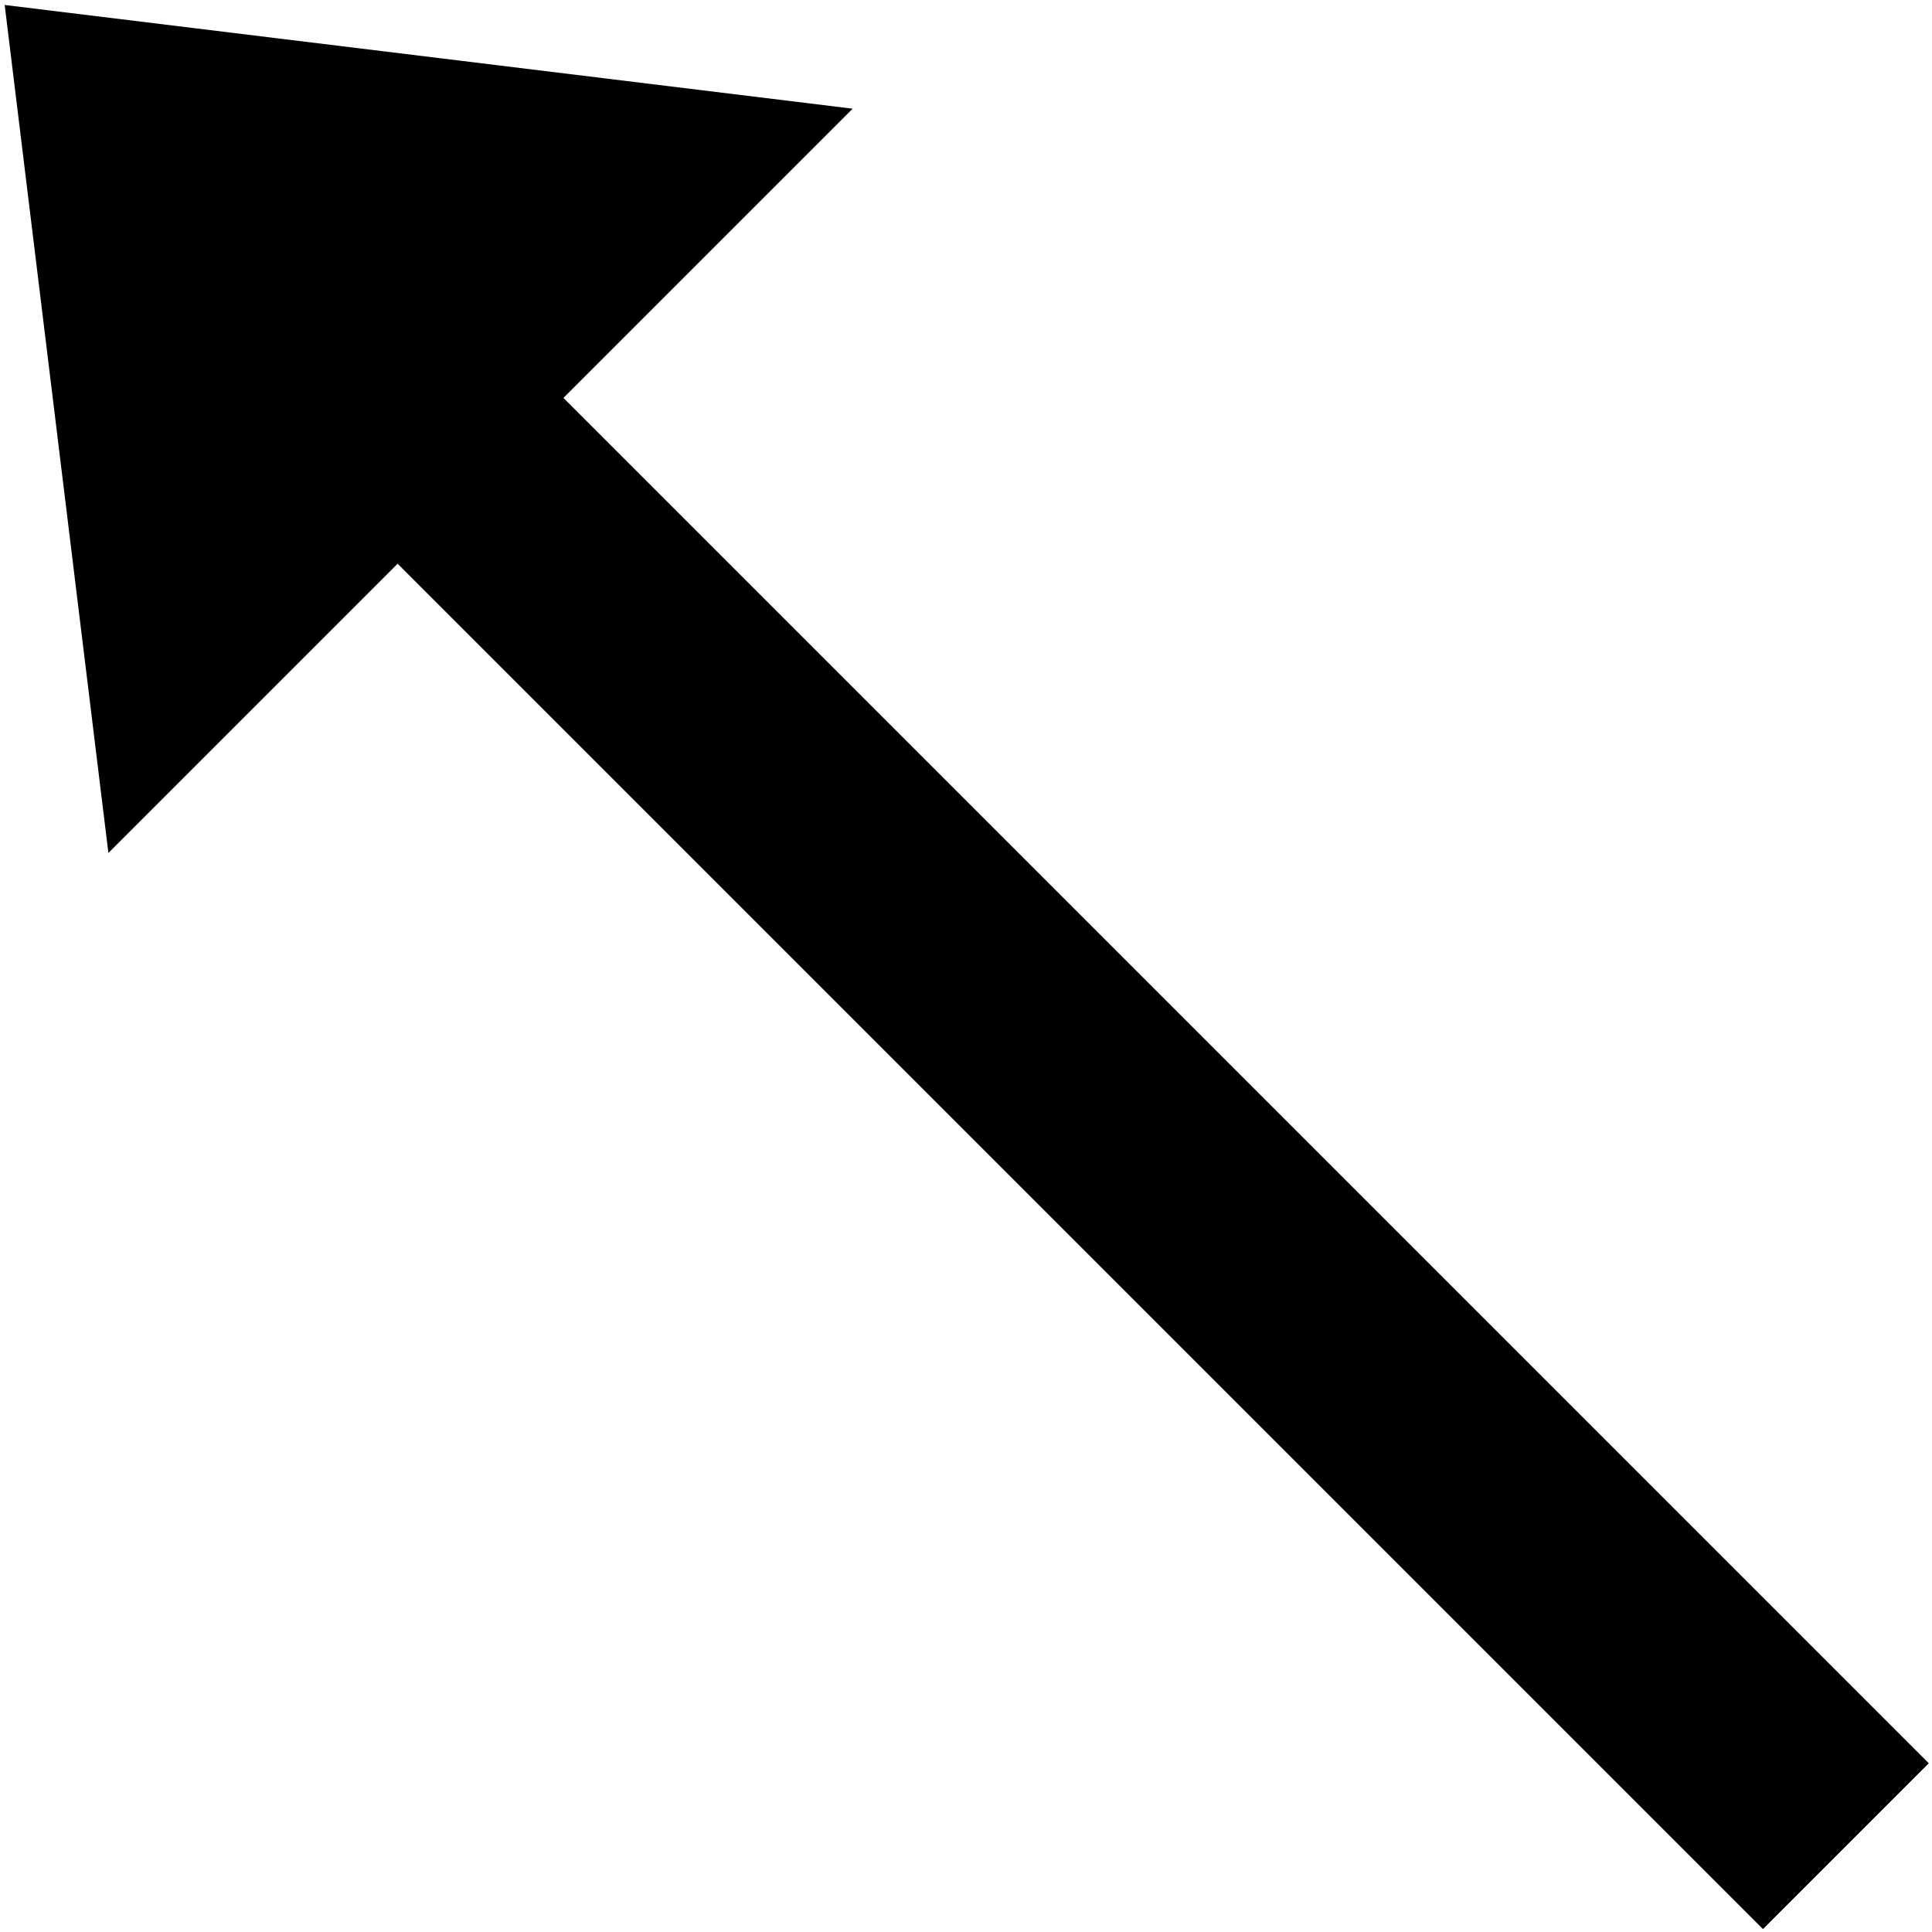 <?xml version="1.0" encoding="UTF-8" standalone="no"?>
<!-- Created with Inkscape (http://www.inkscape.org/) -->
<svg:svg
   xmlns:dc="http://purl.org/dc/elements/1.1/"
   xmlns:cc="http://creativecommons.org/ns#"
   xmlns:rdf="http://www.w3.org/1999/02/22-rdf-syntax-ns#"
   xmlns:svg="http://www.w3.org/2000/svg"
   xmlns:sodipodi="http://sodipodi.sourceforge.net/DTD/sodipodi-0.dtd"
   xmlns:inkscape="http://www.inkscape.org/namespaces/inkscape"
   version="1.0"
   width="100"
   height="100"
   viewBox="0 0 902.25 364.719"
   id="svg2868"
   xml:space="preserve"
   sodipodi:version="0.32"
   inkscape:version="0.46"
   sodipodi:docname="Arrow_northwest.svg"
   inkscape:output_extension="org.inkscape.output.svg.inkscape"><sodipodi:namedview
   inkscape:window-height="705"
   inkscape:window-width="641"
   inkscape:pageshadow="2"
   inkscape:pageopacity="0.0"
   guidetolerance="10.0"
   gridtolerance="10.0"
   objecttolerance="10.0"
   borderopacity="1.0"
   bordercolor="#666666"
   pagecolor="#ffffff"
   id="base"
   showgrid="false"
   inkscape:zoom="0.6175"
   inkscape:cx="400"
   inkscape:cy="400"
   inkscape:window-x="250"
   inkscape:window-y="26"
   inkscape:current-layer="svg2868" /><svg:defs
   id="defs2874"><inkscape:perspective
     sodipodi:type="inkscape:persp3d"
     inkscape:vp_x="0 : 400 : 1"
     inkscape:vp_y="0 : 1000 : 0"
     inkscape:vp_z="800 : 400 : 1"
     inkscape:persp3d-origin="400 : 266.66667 : 1"
     id="perspective2416" /></svg:defs>
	
		
			<namedview
   pagecolor="#ffffff"
   bordercolor="#666666"
   borderopacity="1.0"
   pageopacity="0.0"
   pageshadow="2"
   window-width="640"
   window-height="541"
   zoom="0.345"
   cx="372.047"
   cy="256.668"
   window-x="75"
   window-y="152"
   current-layer="svg2033">
			</namedview>
		<svg:g
   transform="matrix(0.953,0.953,-0.953,0.953,175.976,-440.23)"
   id="Ebene_1">
			<svg:polygon
   points="902.25,222.986 233.178,222.986 233.178,364.719 0,182.359 233.178,0 233.178,141.732 902.25,141.732 902.25,222.986 "
   id="path2050" />
		</svg:g>
	</svg:svg>